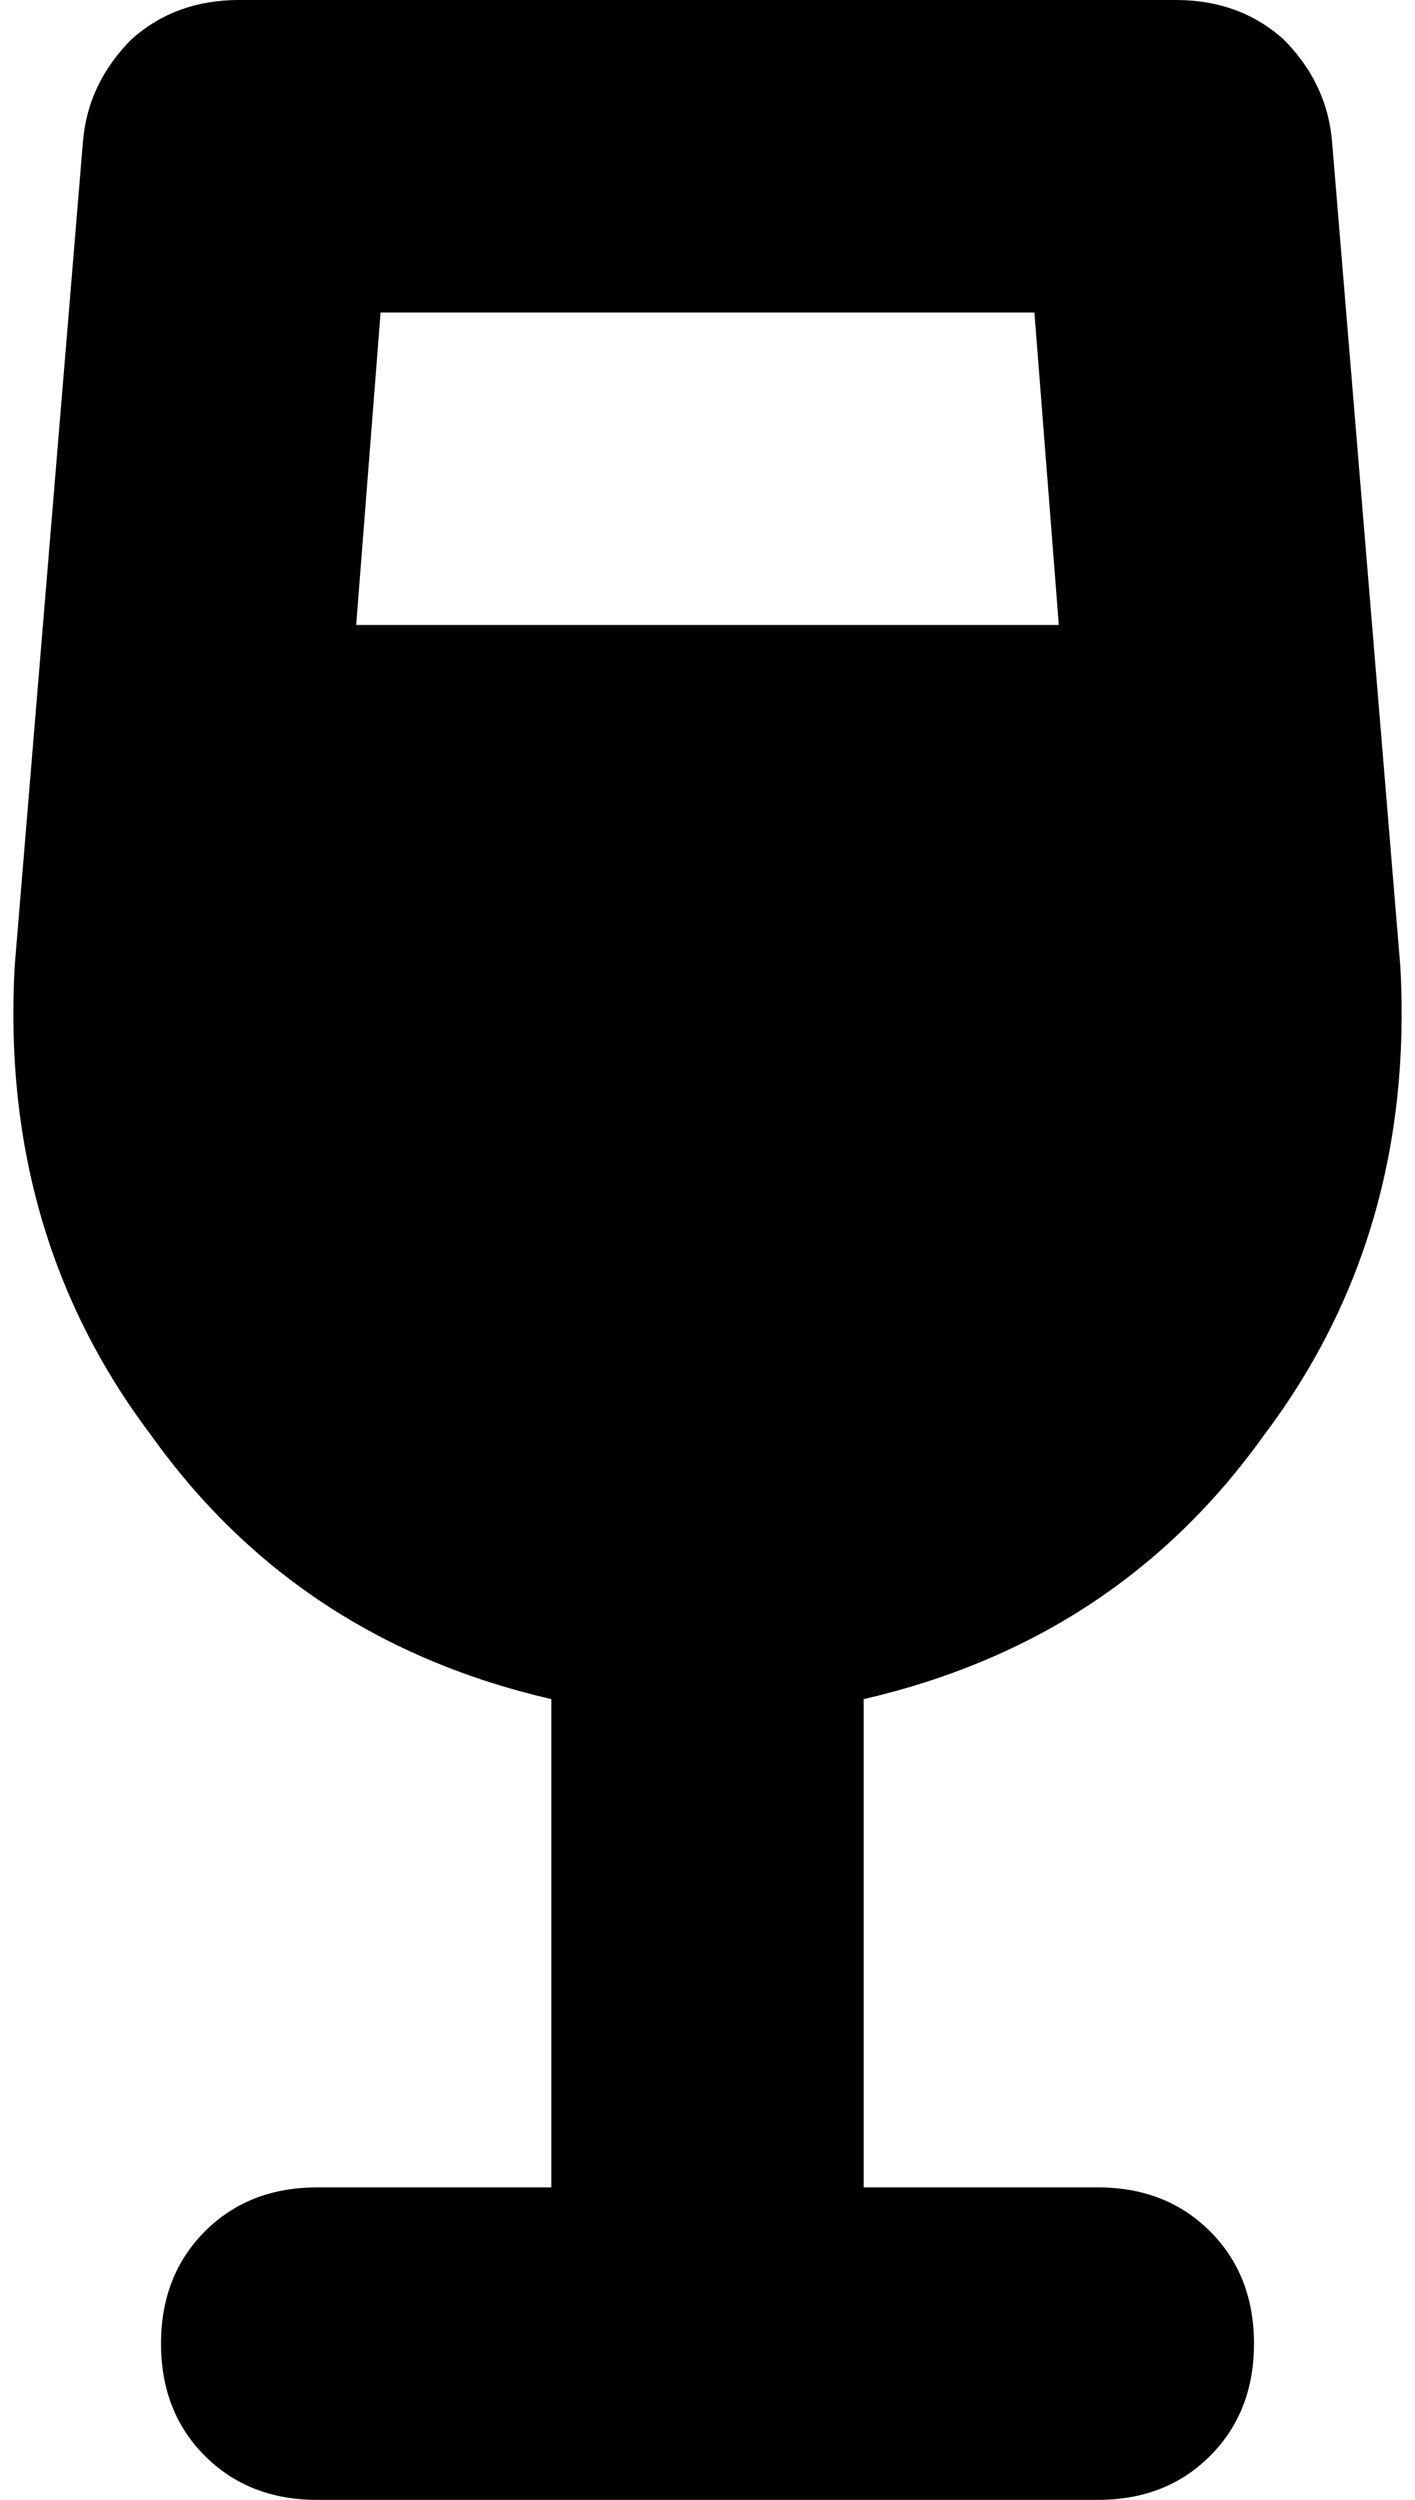 <svg viewBox="0 0 290 512">
  <path
    d="M 17 29 Q 18 17 27 8 L 27 8 Q 36 0 49 0 L 241 0 Q 254 0 263 8 Q 272 17 273 29 L 287 198 Q 290 253 259 294 Q 229 336 177 348 L 177 448 L 225 448 Q 239 448 248 457 Q 257 466 257 480 Q 257 494 248 503 Q 239 512 225 512 L 145 512 L 65 512 Q 51 512 42 503 Q 33 494 33 480 Q 33 466 42 457 Q 51 448 65 448 L 113 448 L 113 348 Q 61 336 31 294 Q 0 253 3 198 L 17 29 L 17 29 Z M 73 128 L 217 128 L 212 64 L 78 64 L 73 128 L 73 128 Z"
  />
</svg>